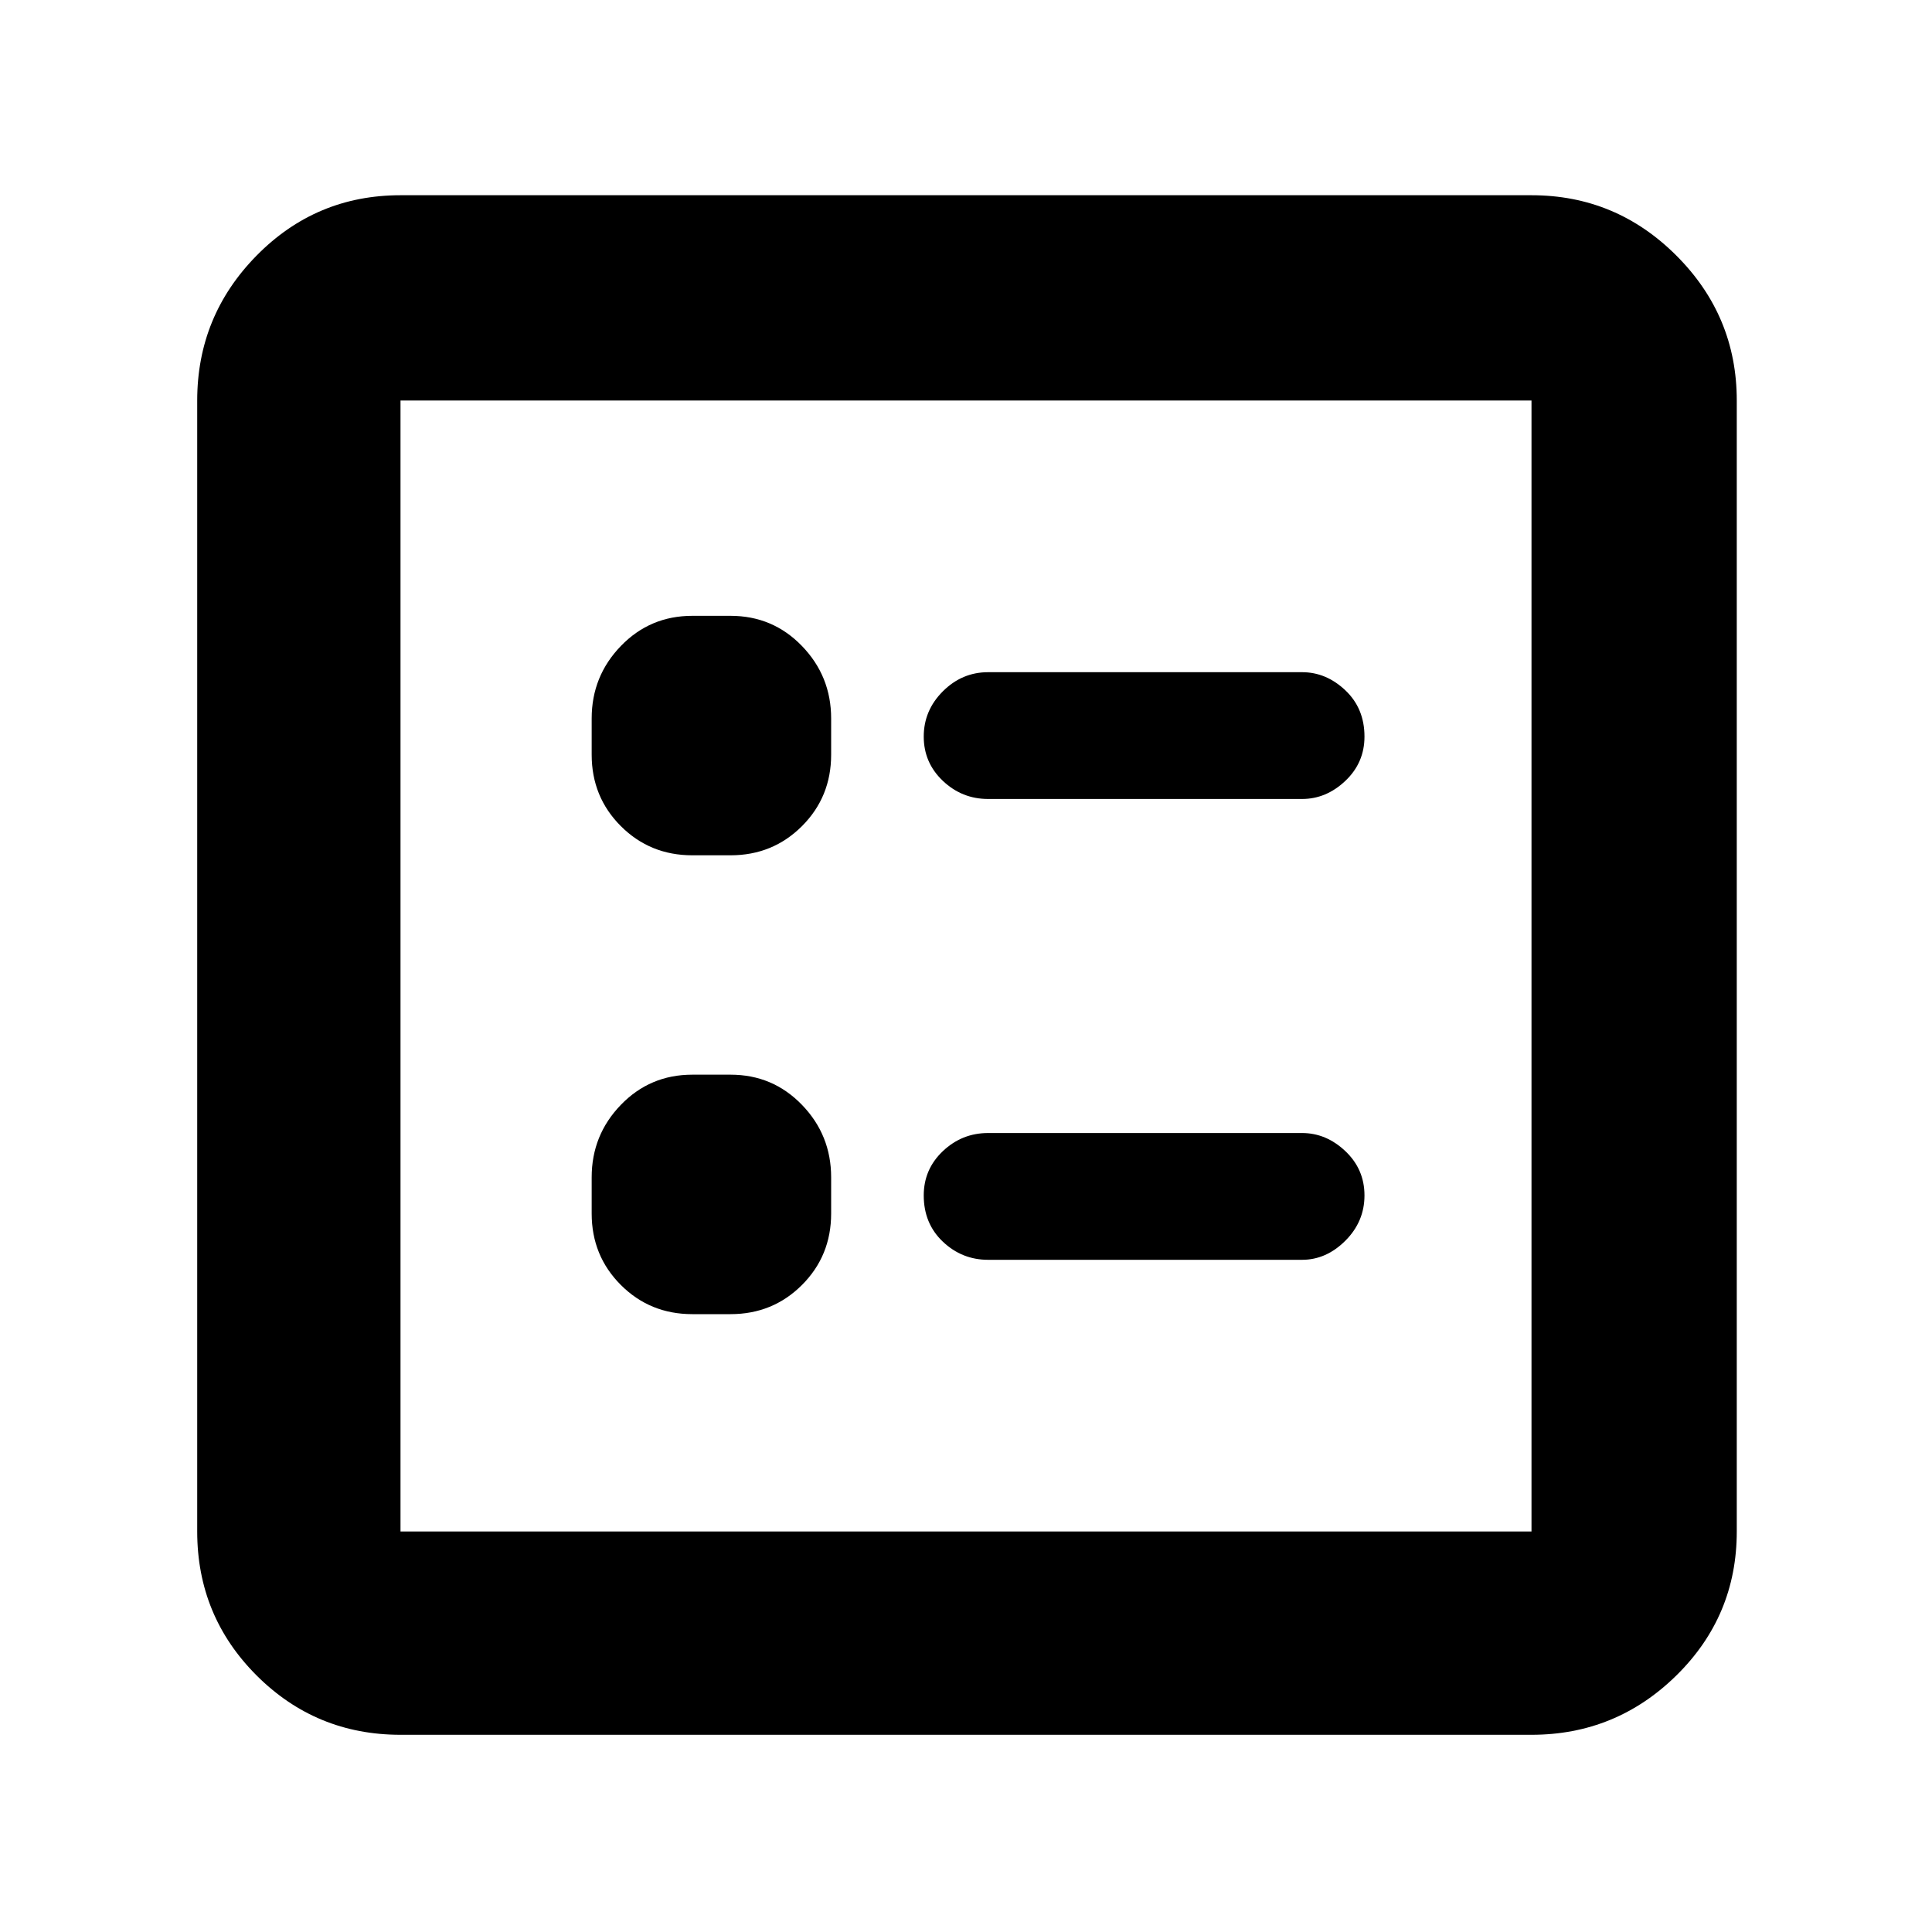 <svg xmlns="http://www.w3.org/2000/svg" height="40" width="40"><path d="M20.458 16.542h6.5q.5 0 .896-.375t.396-.917q0-.583-.396-.958t-.896-.375h-6.5q-.541 0-.937.396-.396.395-.396.937t.396.917q.396.375.937.375Zm0 9.541h6.5q.5 0 .896-.395.396-.396.396-.938 0-.542-.396-.917t-.896-.375h-6.5q-.541 0-.937.375t-.396.917q0 .583.396.958t.937.375Zm-6.125-8.375h.792q.875 0 1.479-.604.604-.604.604-1.479v-.75q0-.875-.604-1.5t-1.479-.625h-.792q-.875 0-1.479.625-.604.625-.604 1.5v.75q0 .875.604 1.479.604.604 1.479.604Zm0 9.5h.792q.875 0 1.479-.604.604-.604.604-1.479v-.75q0-.875-.604-1.5t-1.479-.625h-.792q-.875 0-1.479.625-.604.625-.604 1.5v.75q0 .875.604 1.479.604.604 1.479.604Zm-6.041 8.709q-1.75 0-2.98-1.229-1.229-1.23-1.229-2.98V8.292q0-1.75 1.229-3 1.23-1.25 2.98-1.25h23.416q1.75 0 3 1.25t1.25 3v23.416q0 1.75-1.25 2.98-1.25 1.229-3 1.229Zm0-4.209h23.416V8.292H8.292v23.416Zm0 0V8.292v23.416Z"/></svg>